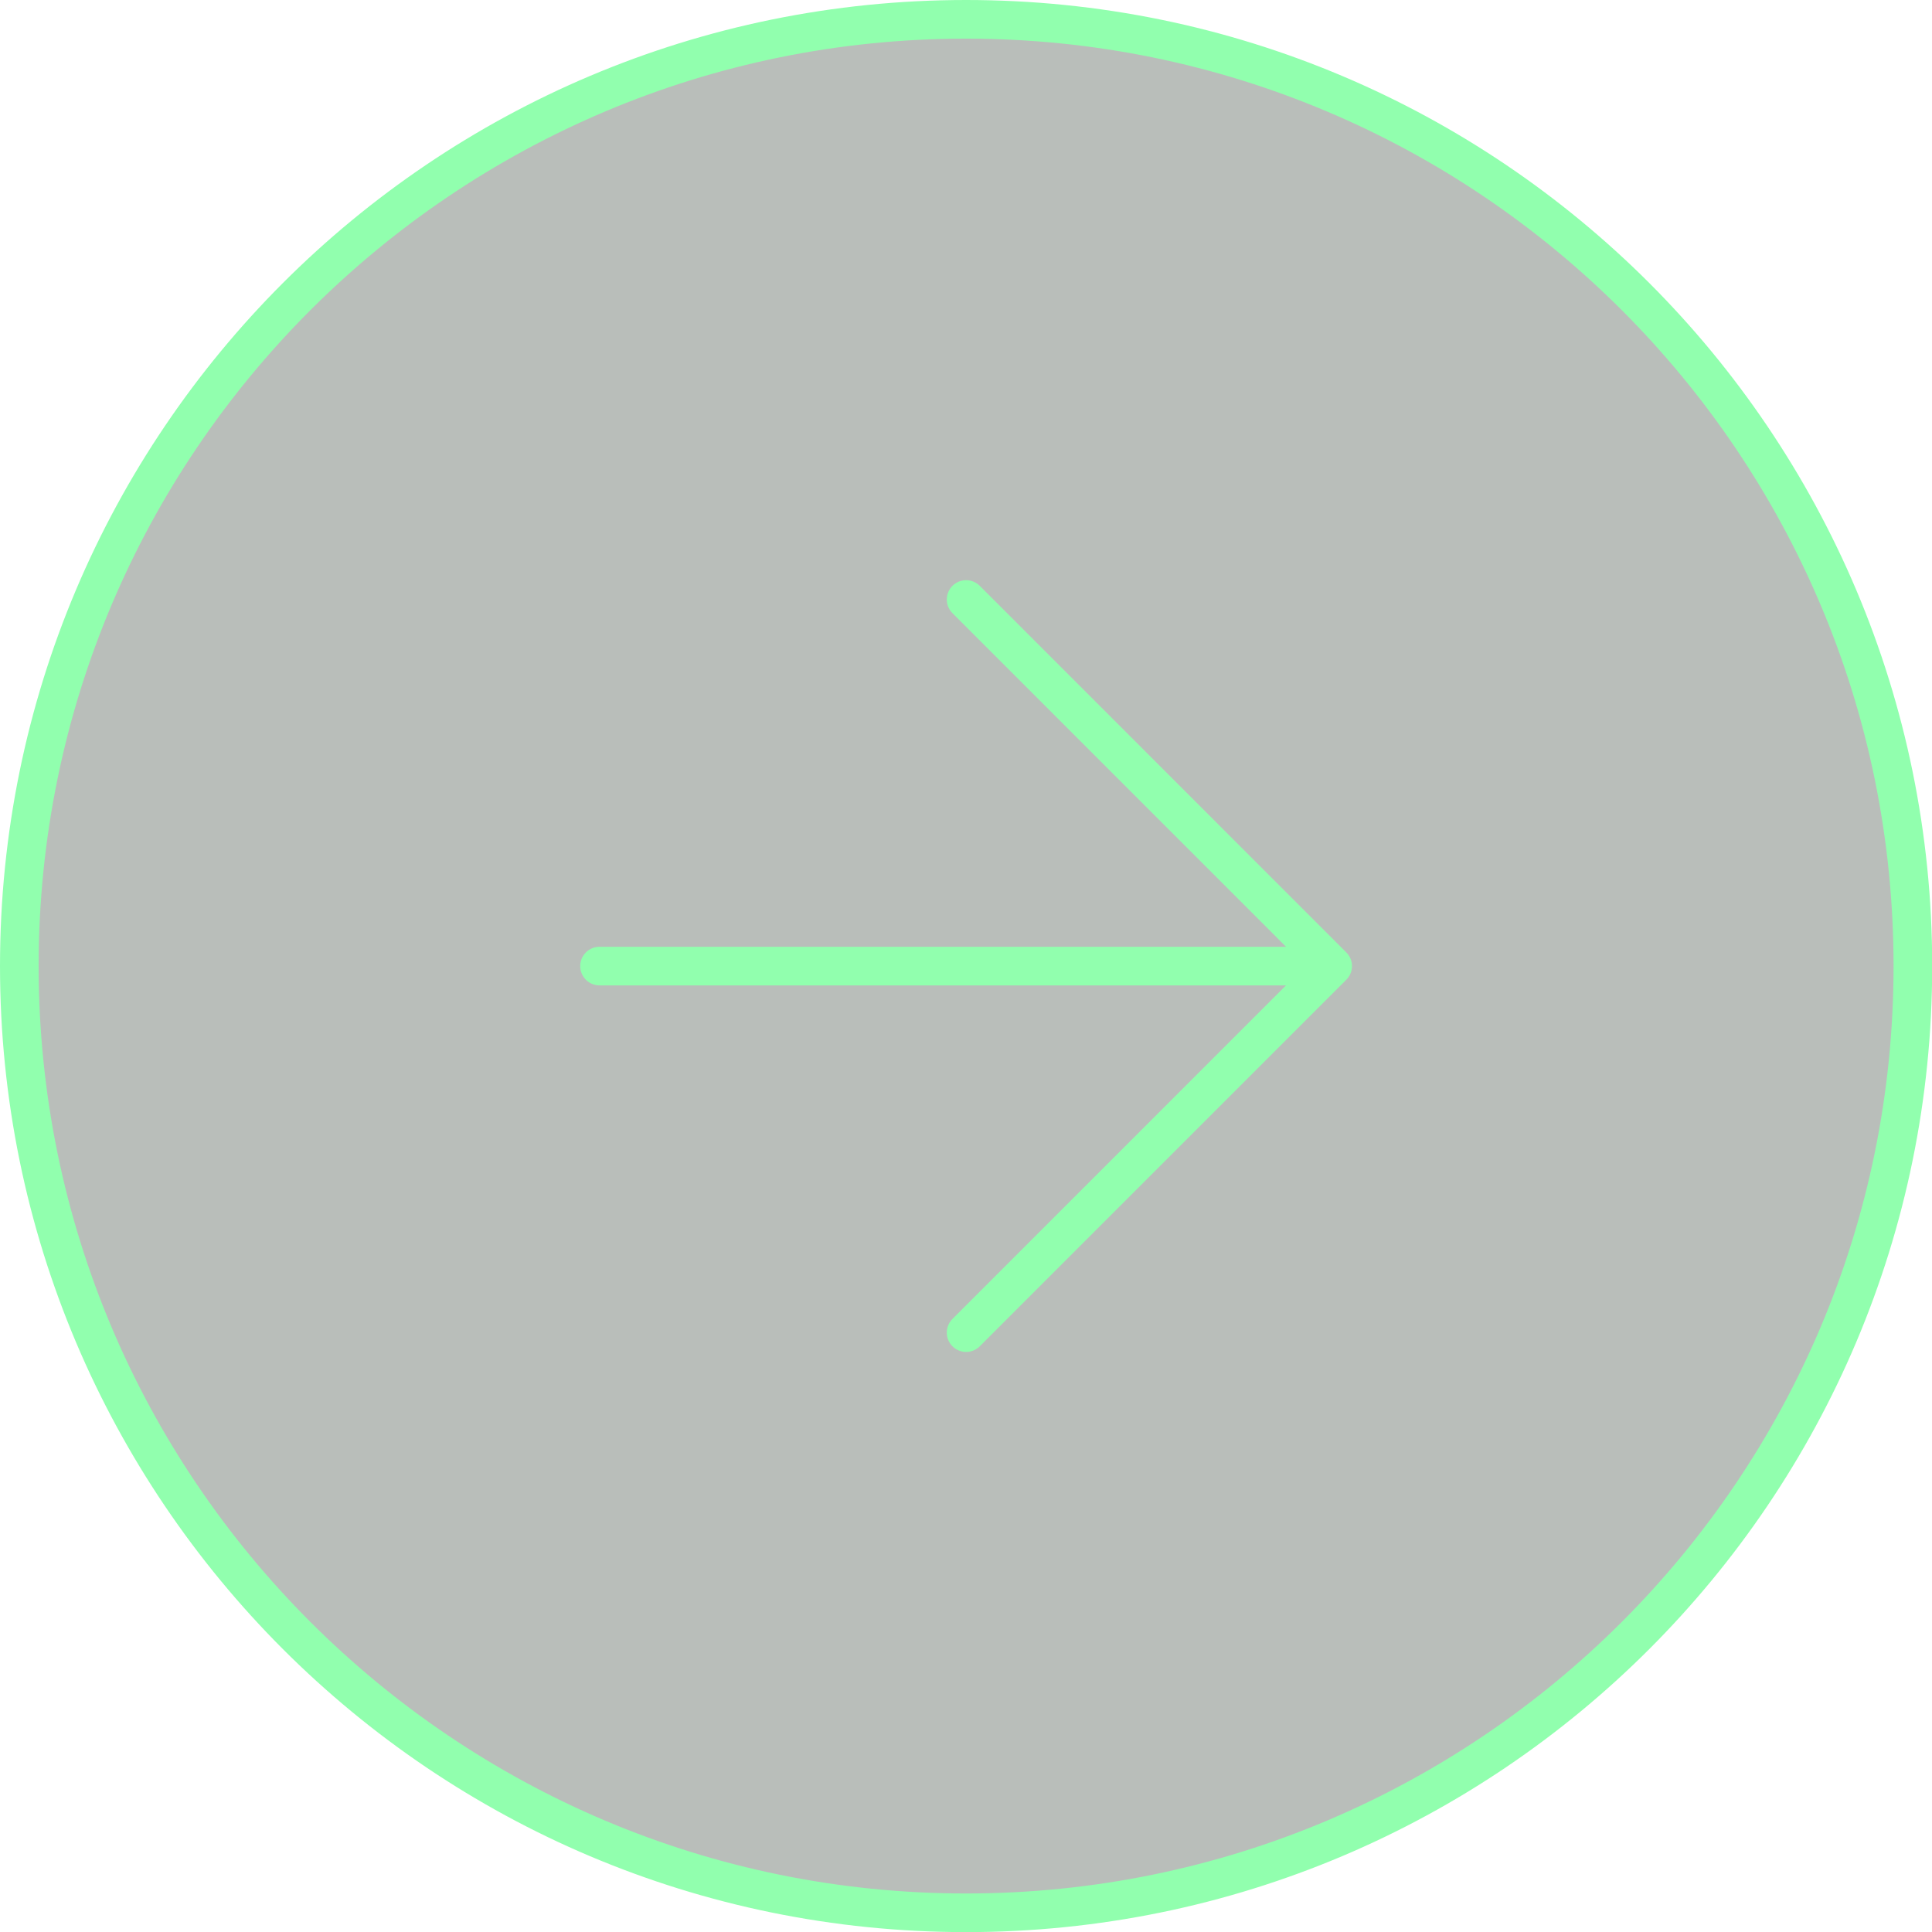 <svg preserveAspectRatio="none" width="100%" height="100%" overflow="visible" style="display: block;" viewBox="0 0 50 50" fill="none" xmlns="http://www.w3.org/2000/svg">
<g id="CTA Button">
<path id="Ellipse 138" d="M25.002 0.5C38.534 0.5 49.505 11.469 49.505 25.001C49.505 38.533 38.534 49.503 25.002 49.503C11.47 49.503 0.5 38.533 0.5 25.001C0.5 11.47 11.47 0.5 25.002 0.5Z" fill="#172719" fill-opacity="0.3" stroke="#91FFAE" stroke-linecap="round" stroke-linejoin="round"/>
<path id="Rectangle 5" d="M25.003 15.515L34.489 25.002M34.489 25.002L25.003 34.488M34.489 25.002H15.516" stroke="#91FFAE" stroke-linecap="round" stroke-linejoin="round"/>
</g>
</svg>
